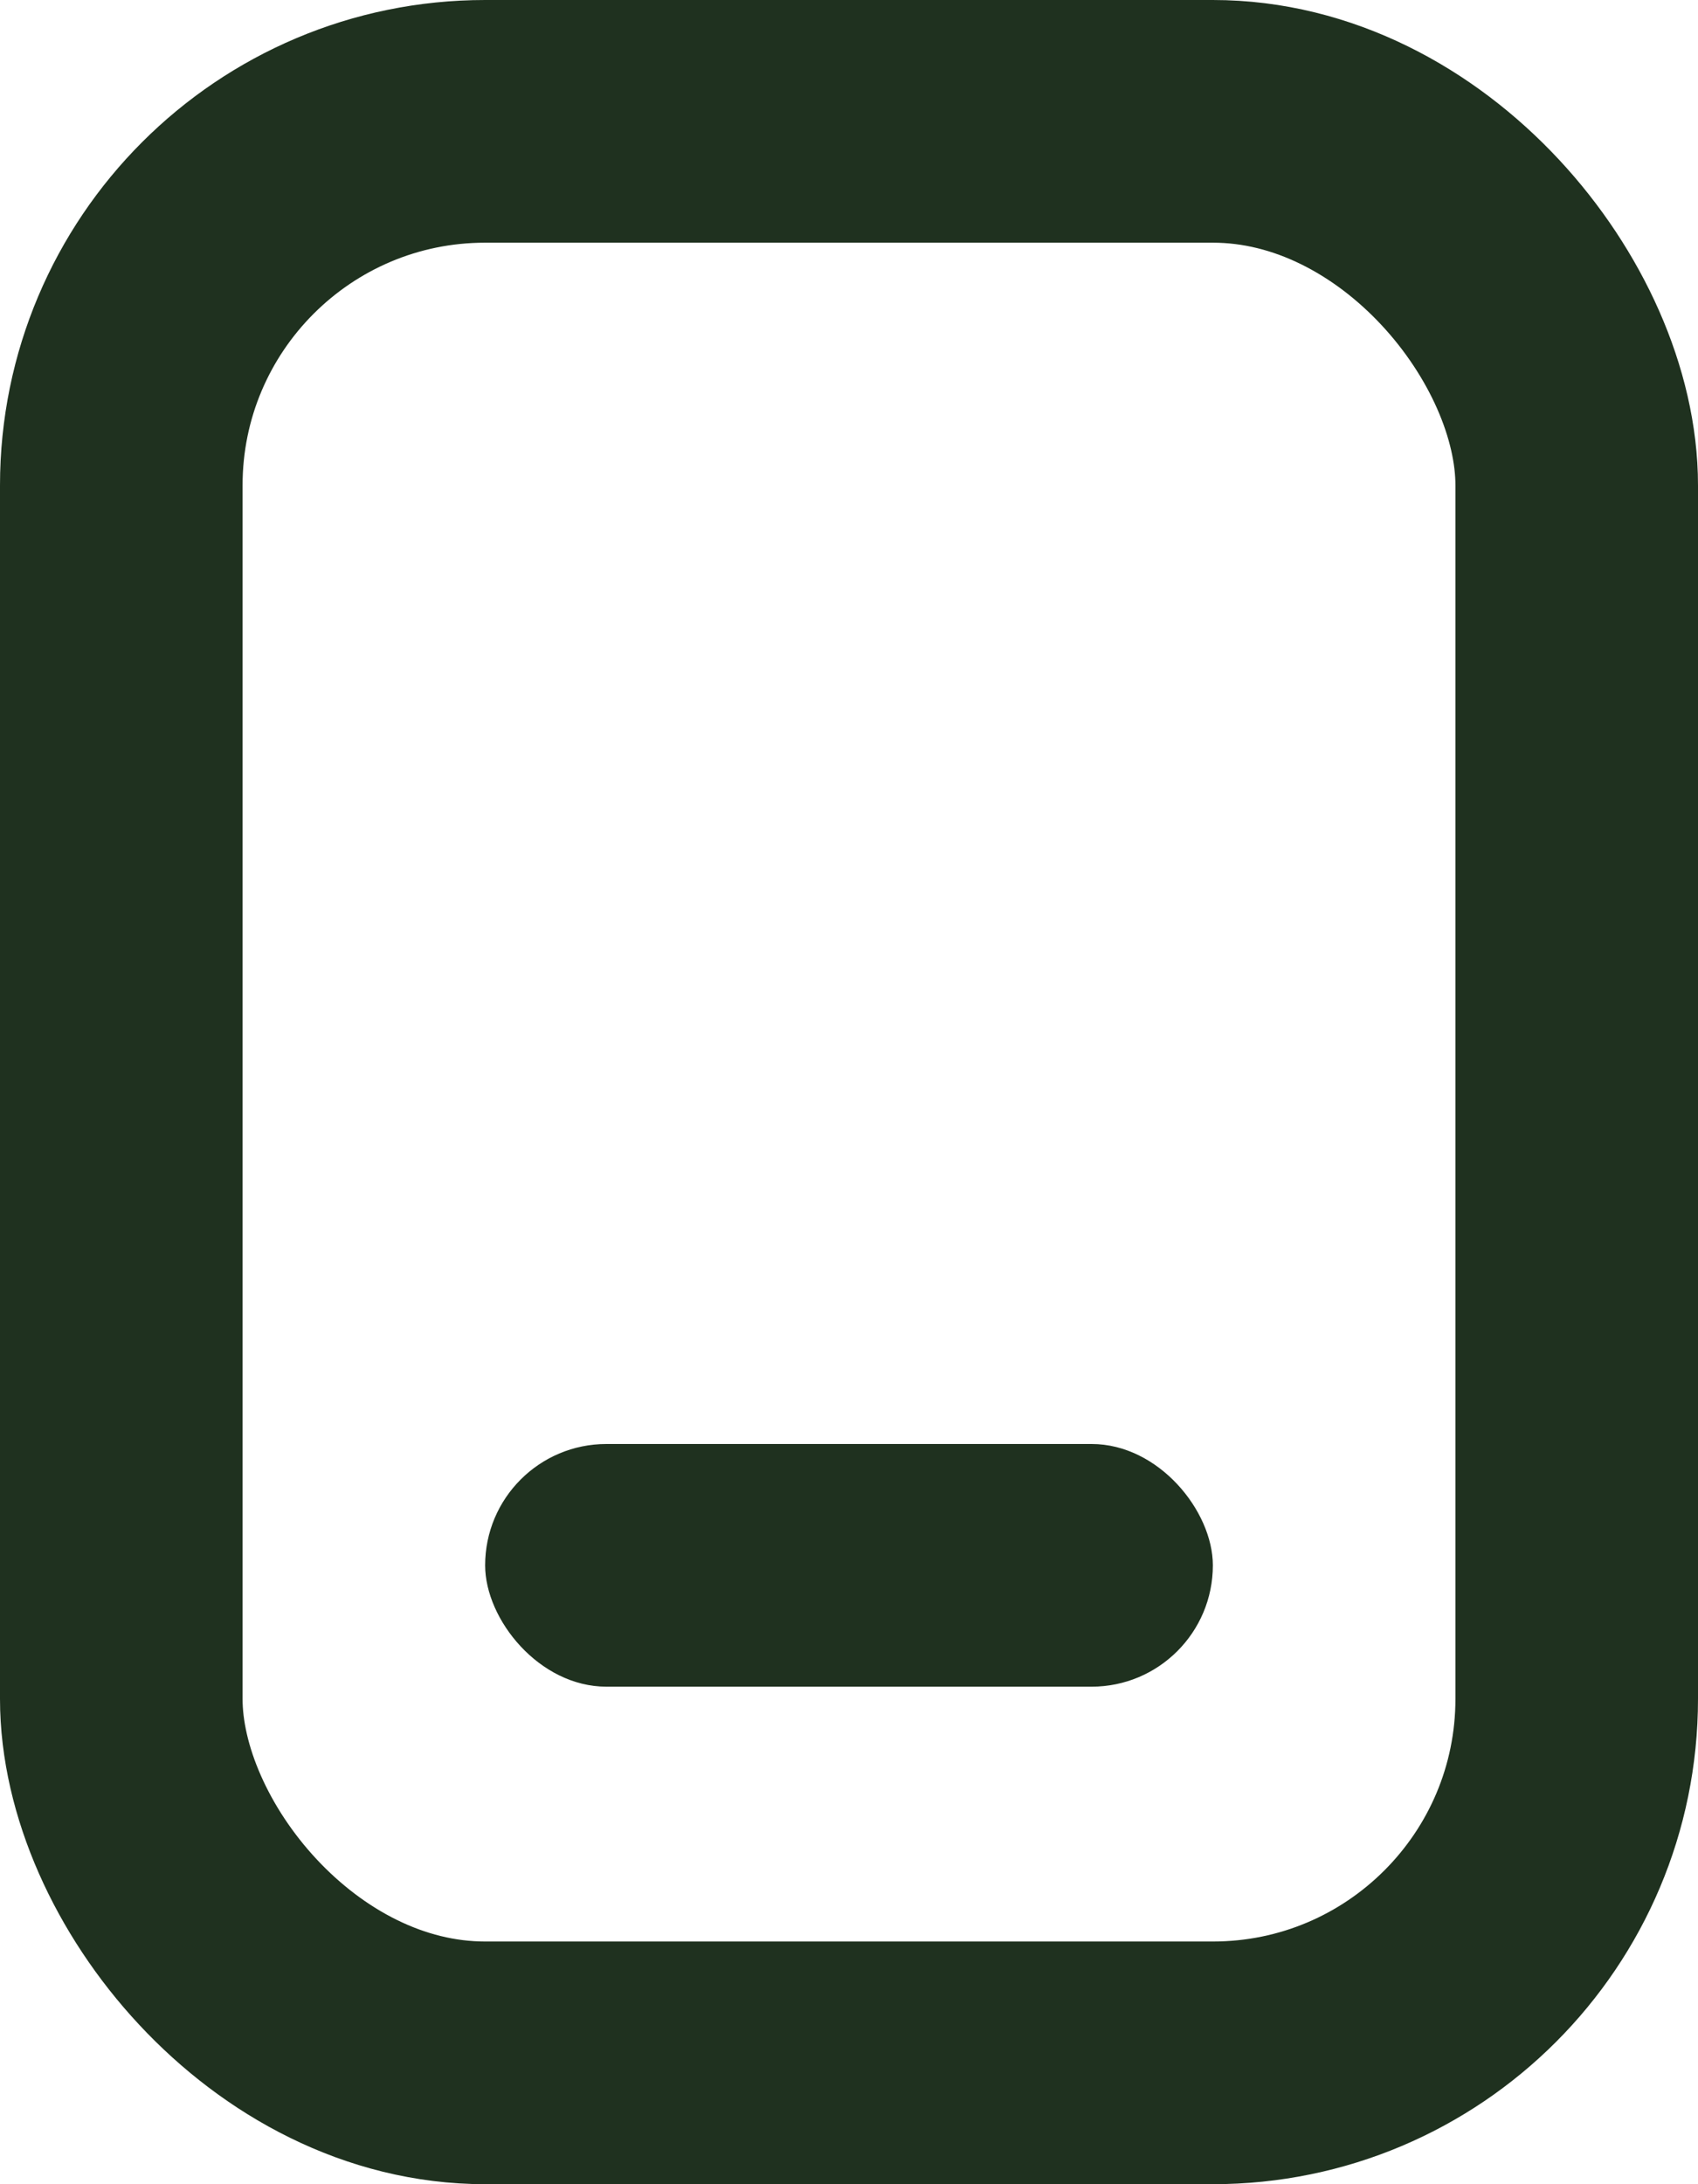 <svg xmlns="http://www.w3.org/2000/svg" xmlns:xlink="http://www.w3.org/1999/xlink" version="1.1"
    width="14" height="18" viewBox="0 0 14 18">
    <g style="mix-blend-mode:passthrough">
        <g>
            <g style="mix-blend-mode:passthrough">
                <rect x="1" y="1" width="12" height="16" rx="3" fill-opacity="0" stroke-opacity="1"
                    stroke="#1F311F" stroke-width="2" fill="none" stroke-dasharray="" />
            </g>
            <g style="mix-blend-mode:passthrough">
                <rect x="4" y="11.9" width="6" height="2" rx="1" fill="#1F311F" fill-opacity="1" />
            </g>
        </g>
    </g>
</svg>